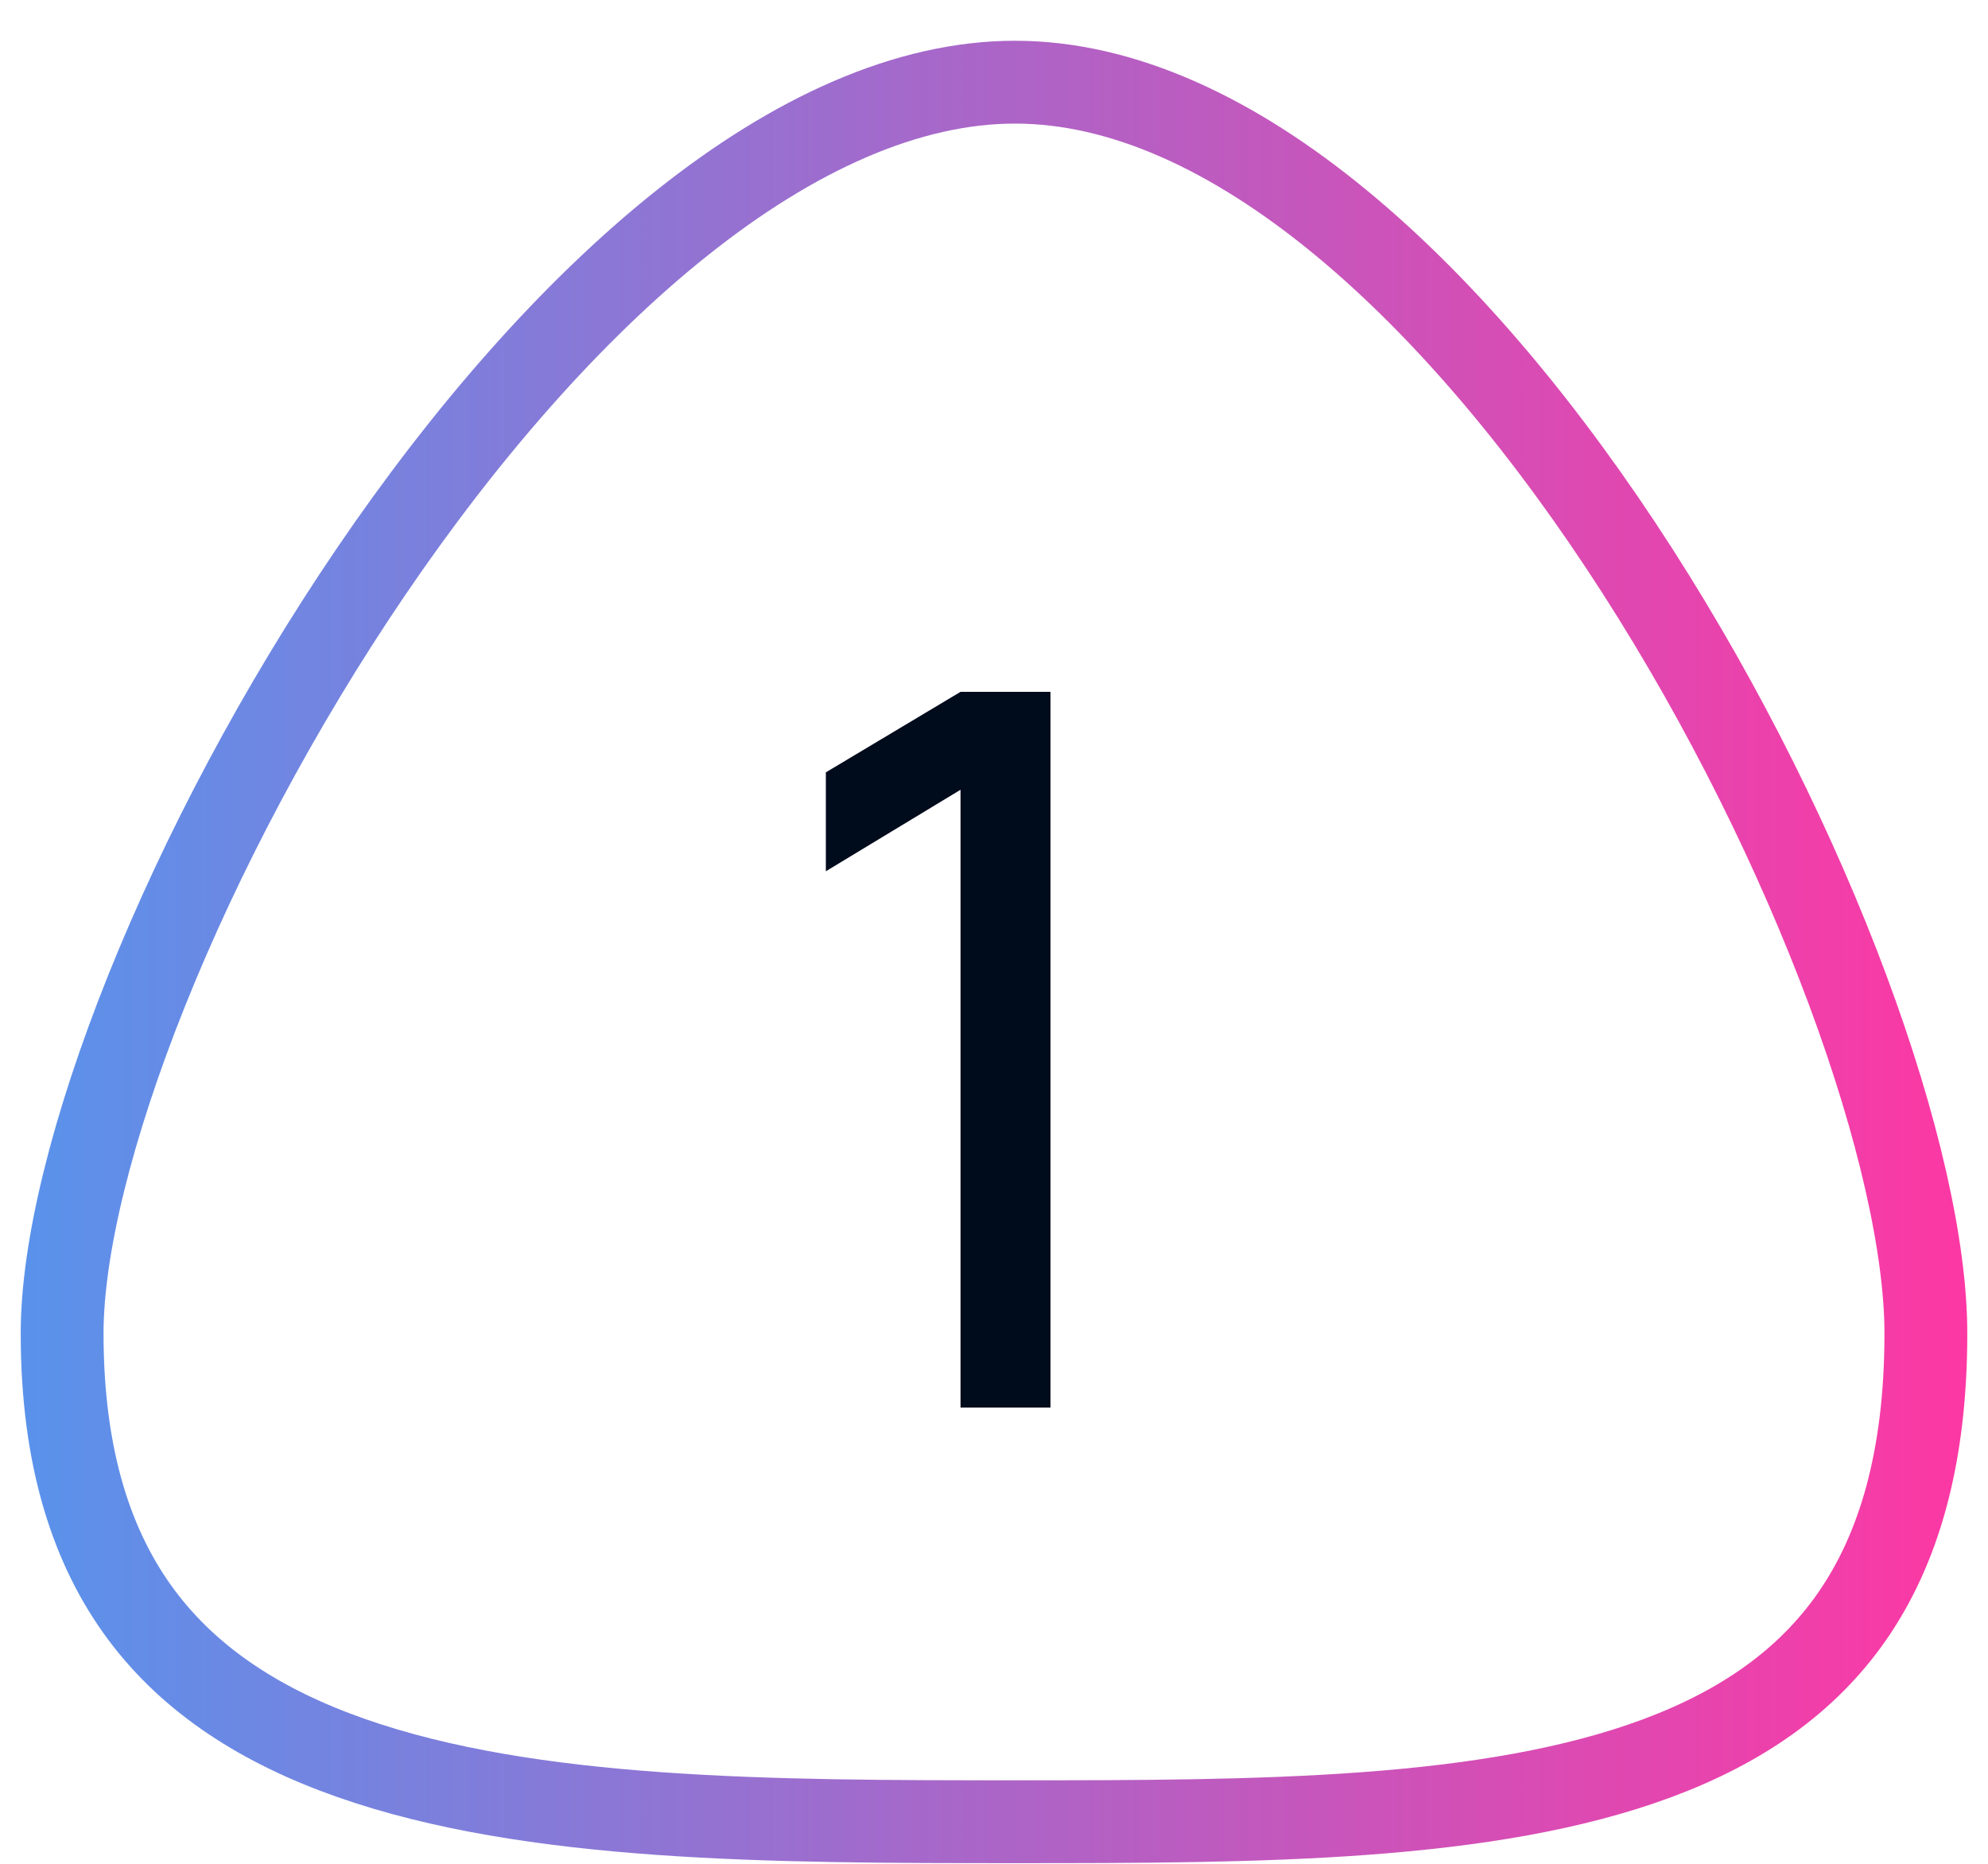 <svg xmlns="http://www.w3.org/2000/svg" width="48" height="45" fill="none"><path stroke="url(#a)" stroke-width="2" d="M24.507 1.984c2.59 0 5.263 1.243 7.868 3.39 2.597 2.14 5.043 5.114 7.153 8.4 2.108 3.28 3.858 6.838 5.08 10.118 1.228 3.298 1.892 6.238 1.892 8.303 0 3.05-.675 5.234-1.777 6.825-1.102 1.589-2.695 2.68-4.703 3.428-4.087 1.522-9.628 1.536-15.513 1.536-5.879 0-11.688-.012-16.038-1.542-2.145-.754-3.865-1.856-5.054-3.45C2.23 37.401 1.5 35.226 1.5 32.194c0-2.05.72-4.981 2.042-8.28 1.314-3.278 3.189-6.836 5.422-10.12 2.236-3.286 4.807-6.264 7.502-8.41 2.705-2.155 5.446-3.4 8.04-3.4Z"/><path fill="#000B1C" d="M23.192 33.984V19.068l-3.252 1.968v-2.388l3.252-1.944h2.172v17.28h-2.172Z"/><defs><linearGradient id="a" x1=".732" x2="47.78" y1="35.022" y2="35.022" gradientUnits="userSpaceOnUse"><stop stop-color="#5A92EB"/><stop offset="1" stop-color="#FE37A3"/></linearGradient></defs></svg>